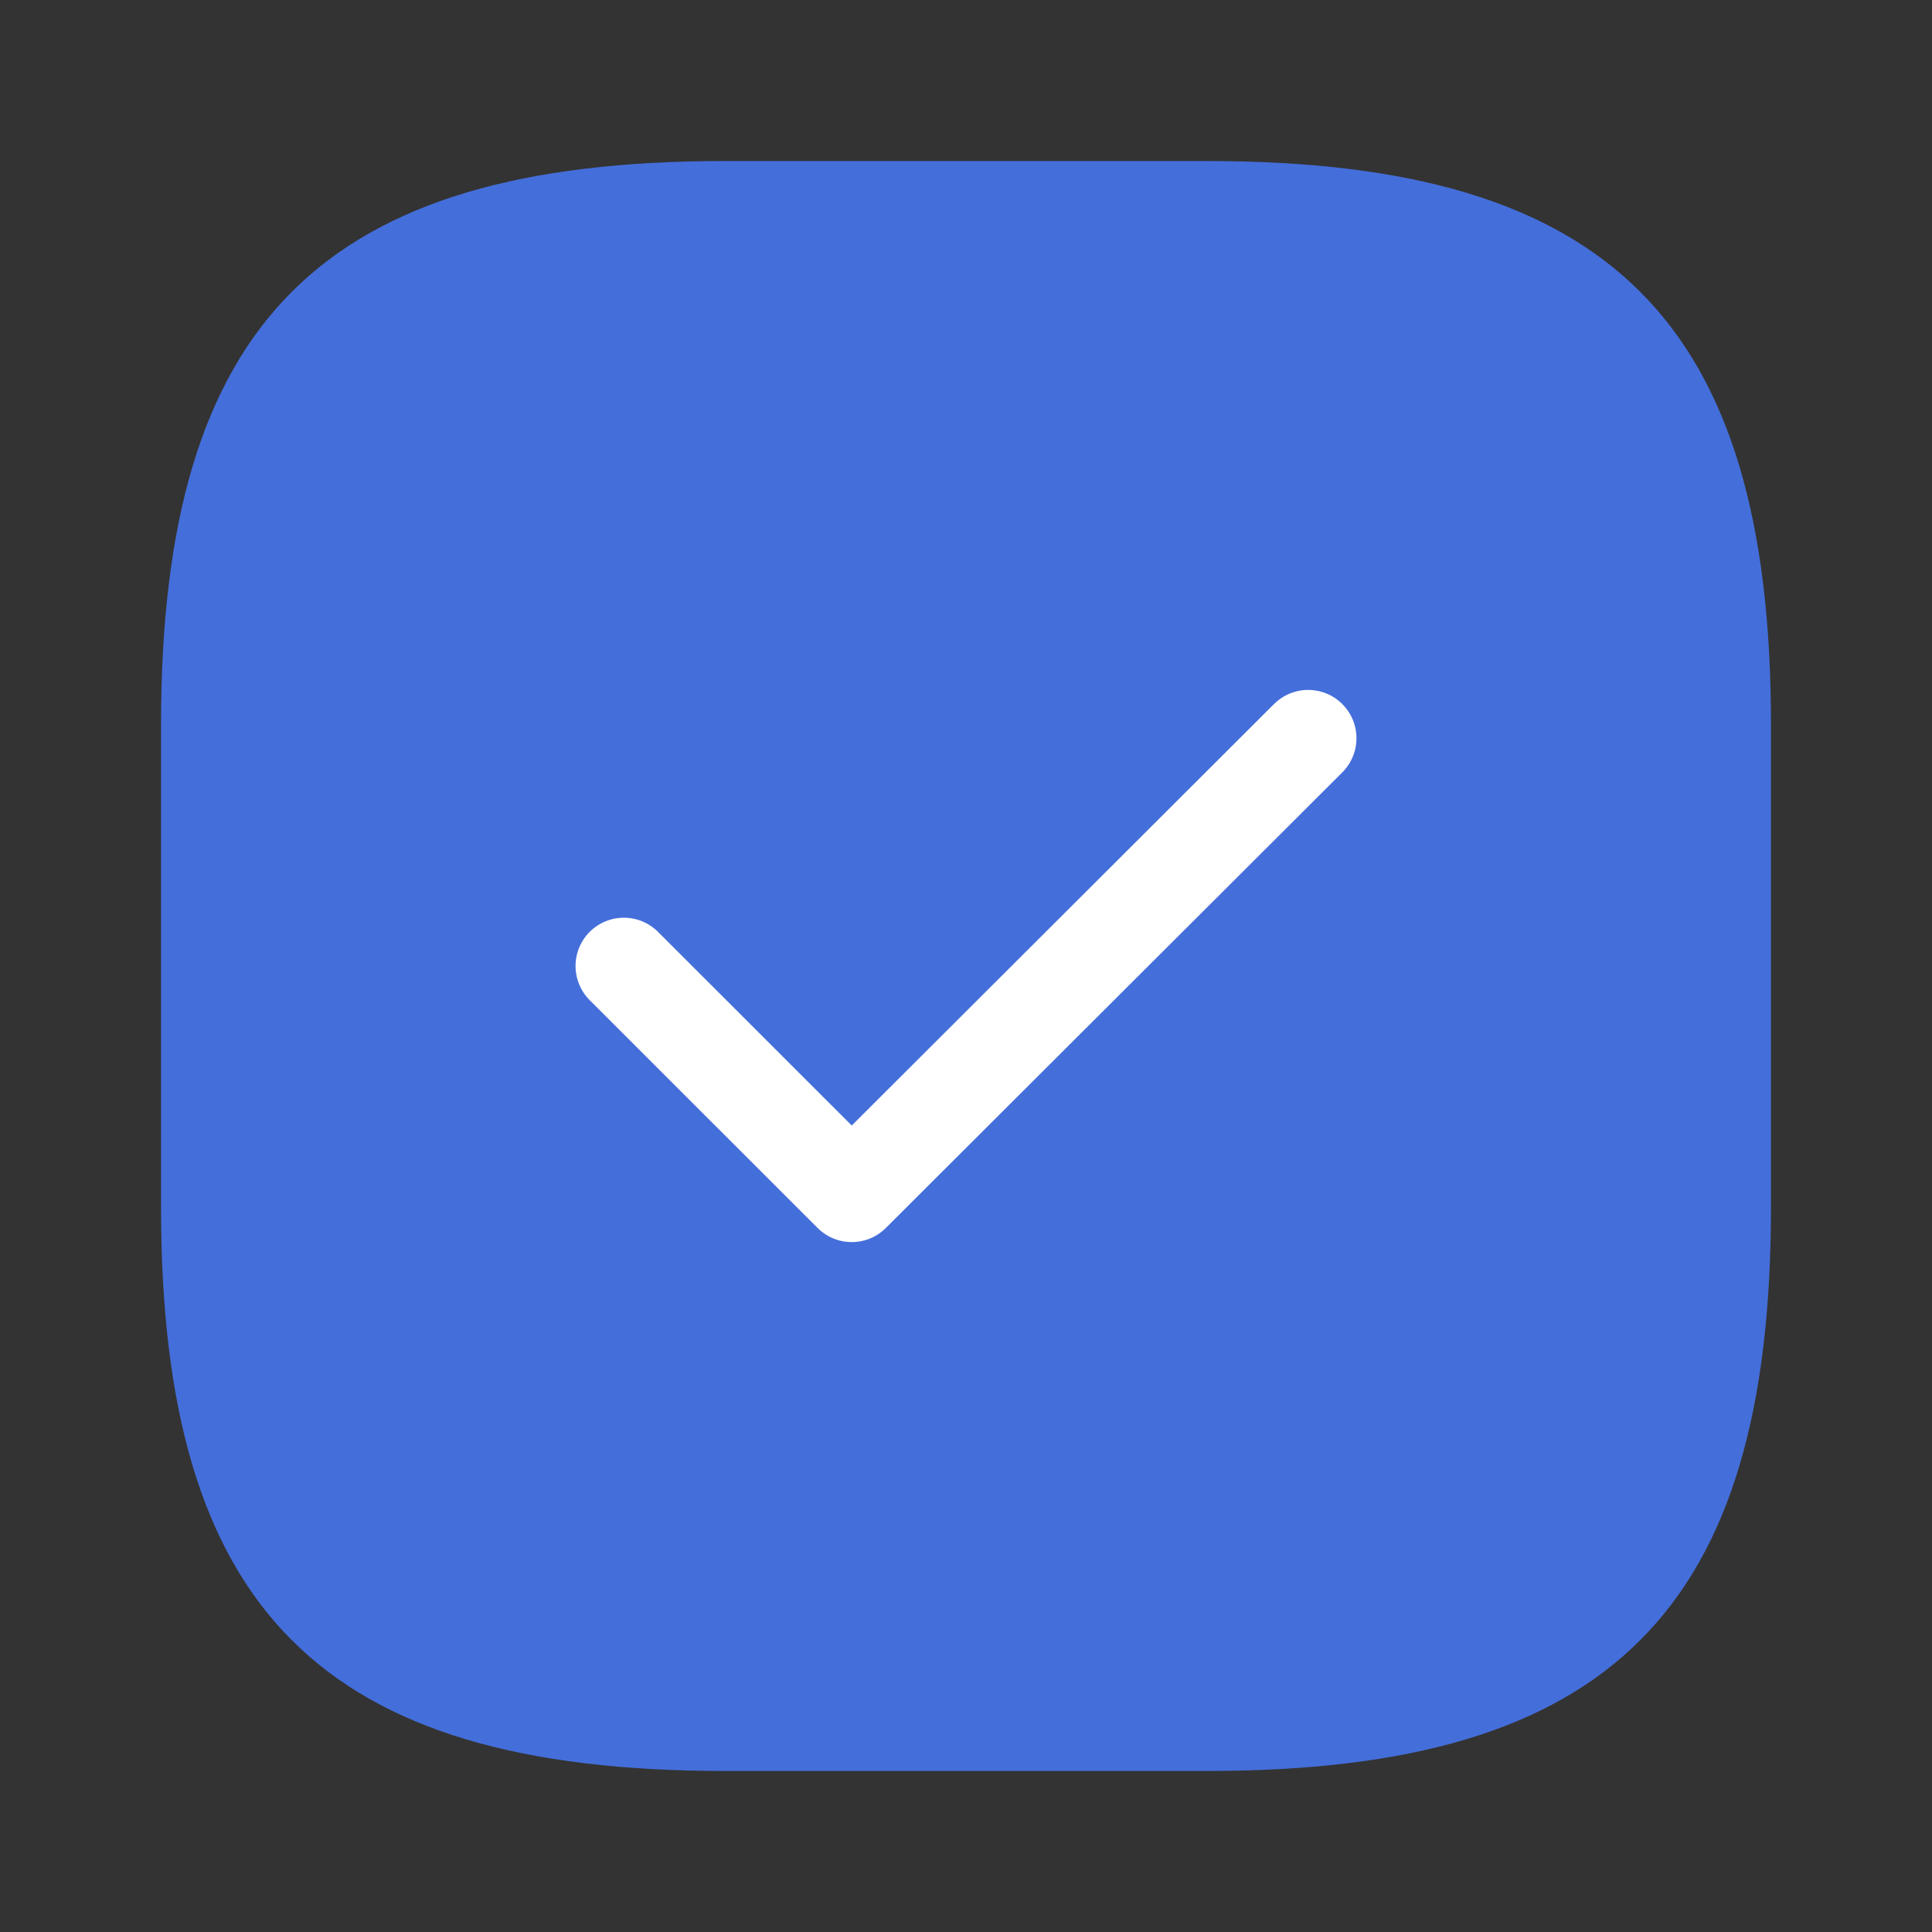 <svg width="20" height="20" viewBox="0 0 20 20" fill="none" xmlns="http://www.w3.org/2000/svg">
<rect x="0" y="0" width="20" height="20" fill="#333333" stroke="none"/>
<g id="vuesax/linear/tick-square">
<g id="vuesax/linear/tick-square_2">
<g id="tick-square">
<path id="Vector" d="M7.5 18.333H12.5C16.667 18.333 18.333 16.667 18.333 12.5V7.5C18.333 3.333 16.667 1.667 12.5 1.667H7.5C3.333 1.667 1.667 3.333 1.667 7.5V12.5C1.667 16.667 3.333 18.333 7.5 18.333Z" fill="#446EDA"/>
<g id="Vector_2">
<path d="M6.458 10L8.817 12.358L13.542 7.642" fill="#446EDA"/>
<path d="M6.458 10L8.817 12.358L13.542 7.642" stroke="white" stroke-linecap="round" stroke-linejoin="round"/>
</g>
</g>
</g>
</g>
</svg>
